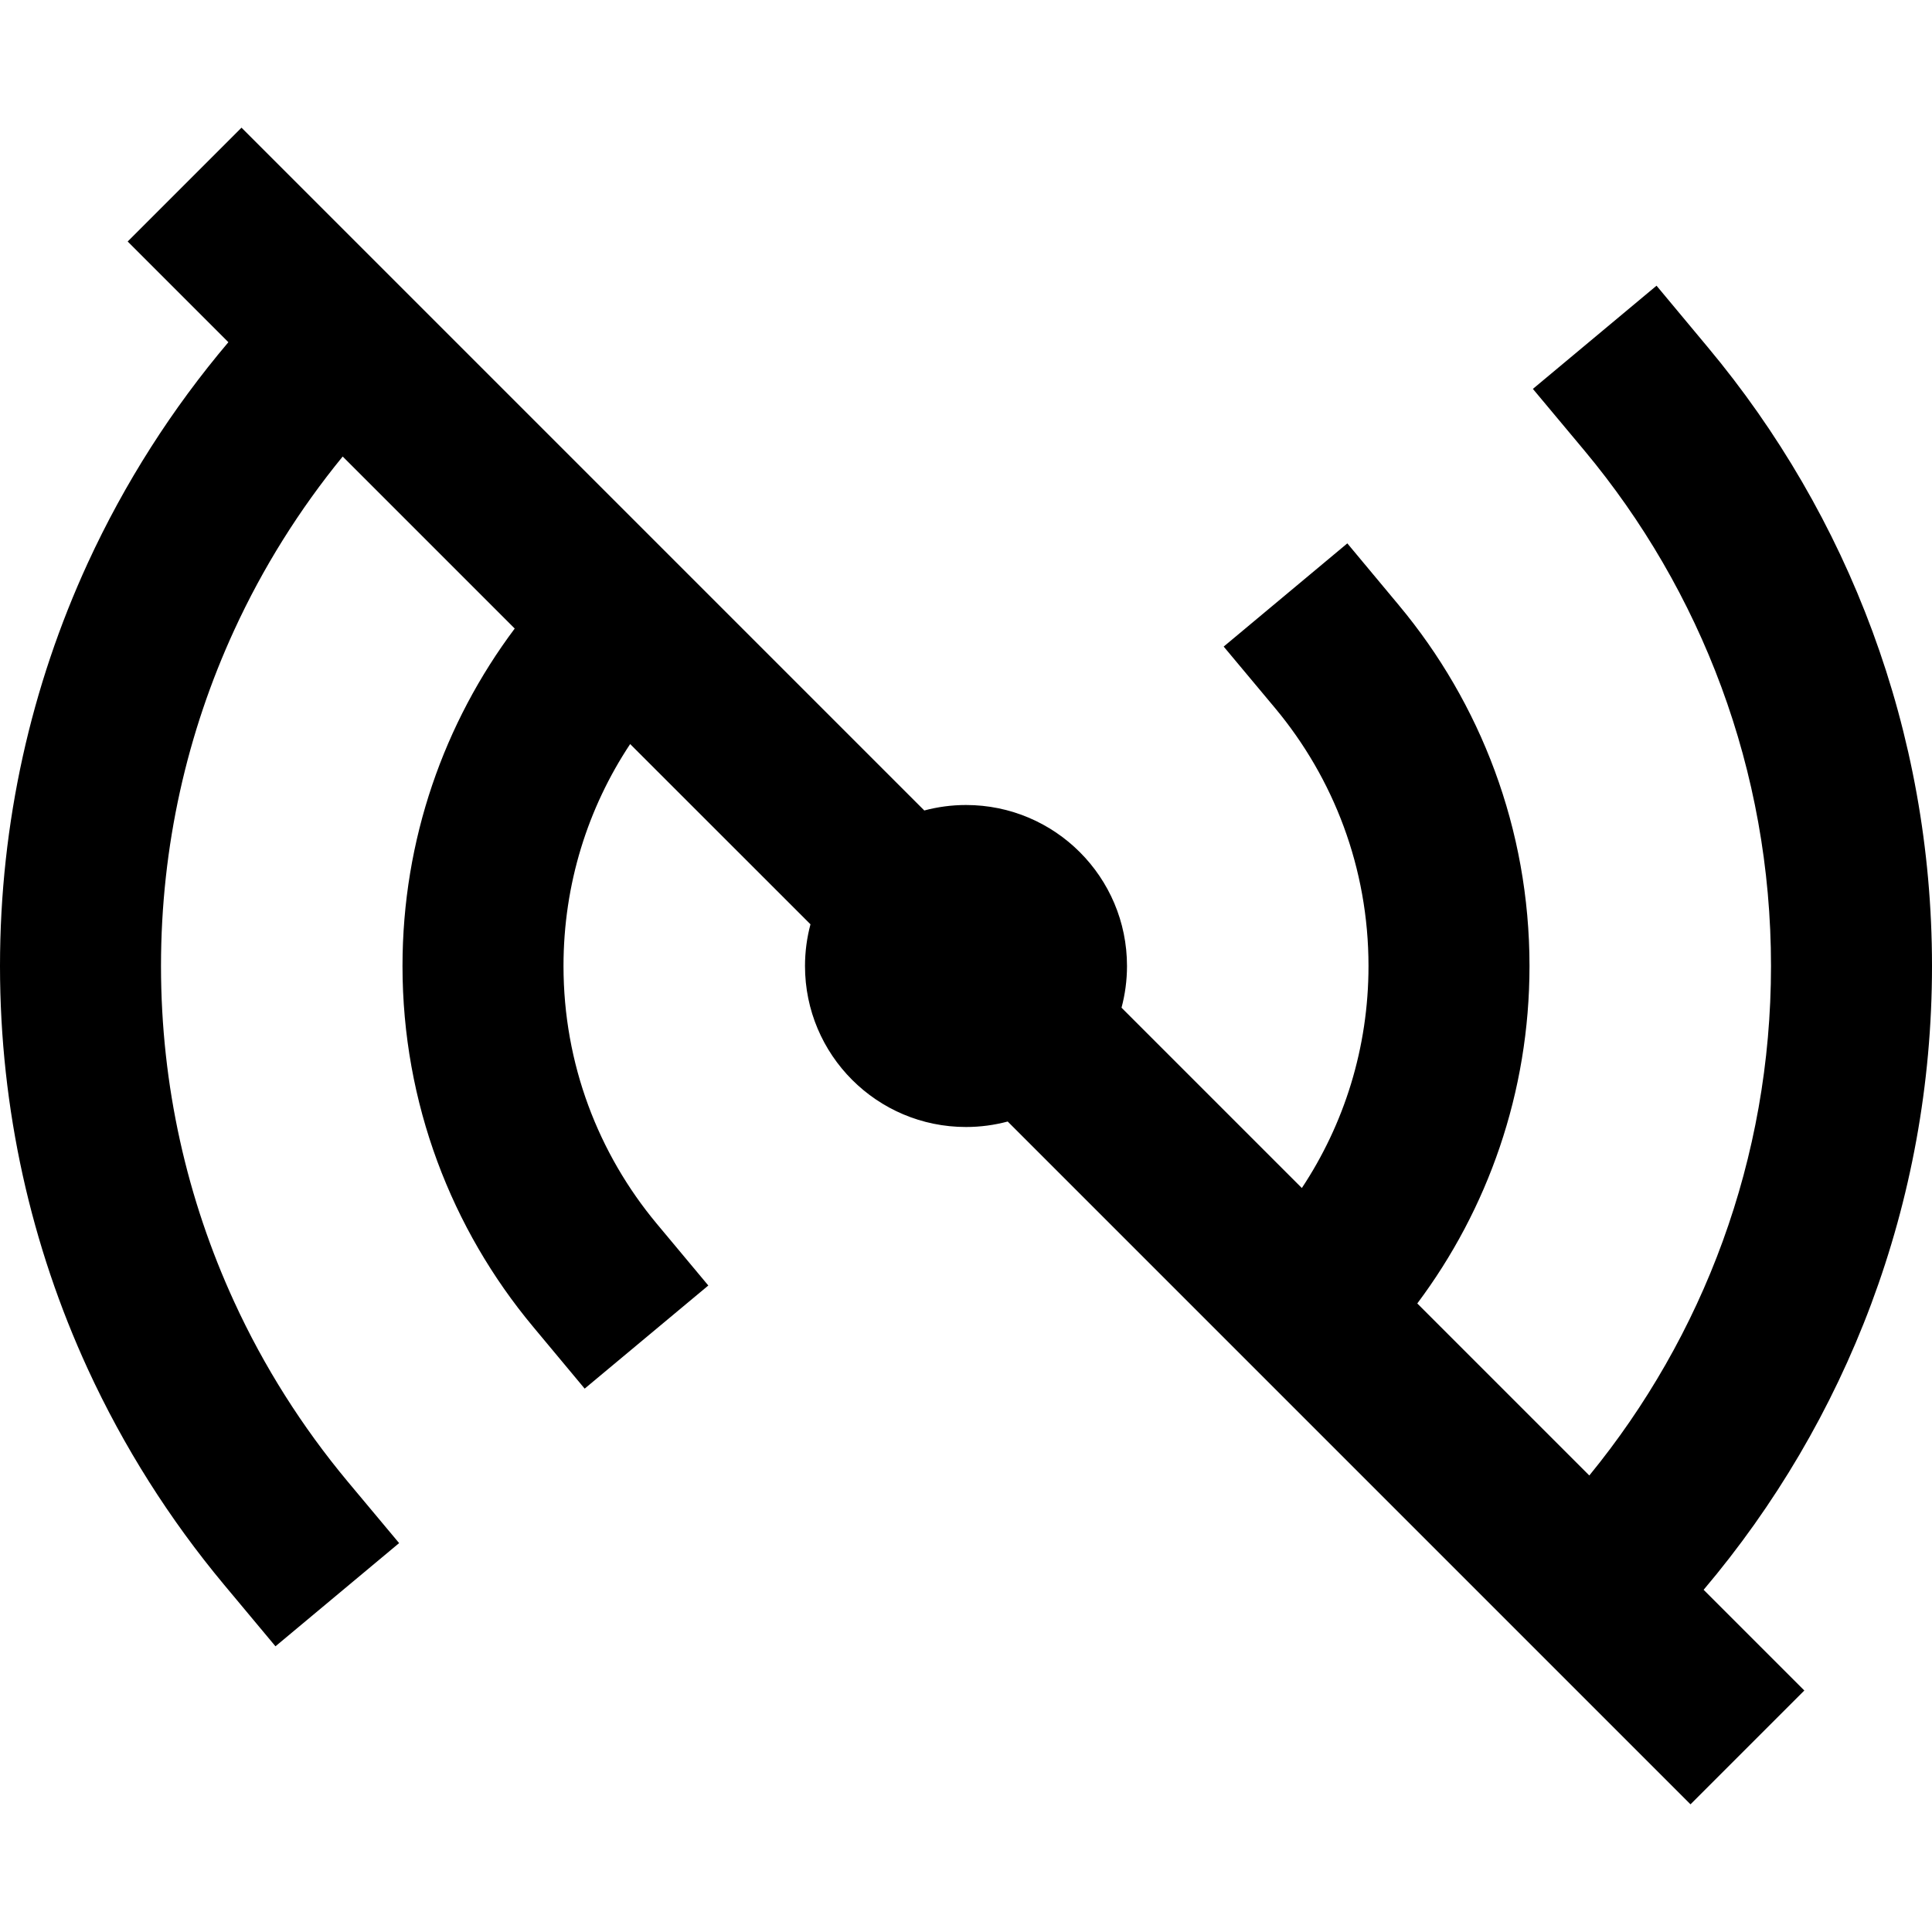 <svg width="24" height="24" viewBox="0 0 24 24" fill="none" xmlns="http://www.w3.org/2000/svg">
    <g clip-path="url(#clip0_100396_60218)">
        <path
            d="M21.218 4.317C22.955 6.398 24 9.078 24 12C24 14.953 22.932 17.659 21.163 19.749L22.414 21L21 22.414L12.518 13.932C12.353 13.976 12.179 14 12 14C10.895 14 10 13.105 10 12C10 11.821 10.024 11.647 10.068 11.482L7.828 9.243C7.304 10.033 7 10.98 7 12C7 13.219 7.435 14.333 8.158 15.201L8.799 15.969L7.263 17.25L6.623 16.482C5.61 15.268 5 13.704 5 12C5 10.428 5.519 8.976 6.394 7.808L4.257 5.671C3.721 6.327 3.266 7.051 2.909 7.829C2.326 9.097 2 10.509 2 12C2 13.491 2.326 14.903 2.909 16.171C3.279 16.978 3.755 17.727 4.317 18.402L4.958 19.169L3.422 20.451L2.781 19.683C2.107 18.874 1.537 17.976 1.091 17.007C0.39 15.482 -7.80246e-08 13.785 0 12C7.80247e-08 10.215 0.39 8.518 1.091 6.993C1.549 5.998 2.138 5.077 2.837 4.251L1.586 3L3 1.586L11.482 10.068C11.647 10.024 11.821 10 12 10C13.105 10 14 10.896 14 12C14 12.179 13.976 12.353 13.932 12.518L16.172 14.758C16.696 13.967 17 13.02 17 12C17 10.781 16.565 9.667 15.842 8.799L15.201 8.032L16.737 6.75L17.377 7.518C18.39 8.732 19 10.296 19 12C19 13.572 18.481 15.024 17.606 16.192L19.743 18.329C21.154 16.604 22 14.402 22 12C22 9.564 21.13 7.333 19.683 5.598L19.042 4.831L20.578 3.549L21.218 4.317Z"
            fill="black" />
    </g>
    <defs>
        <clipPath id="clip0_100396_60218">
            <rect width="24" height="24" fill="white" style="fill:white;fill-opacity:1;" />
        </clipPath>
    </defs>
</svg>